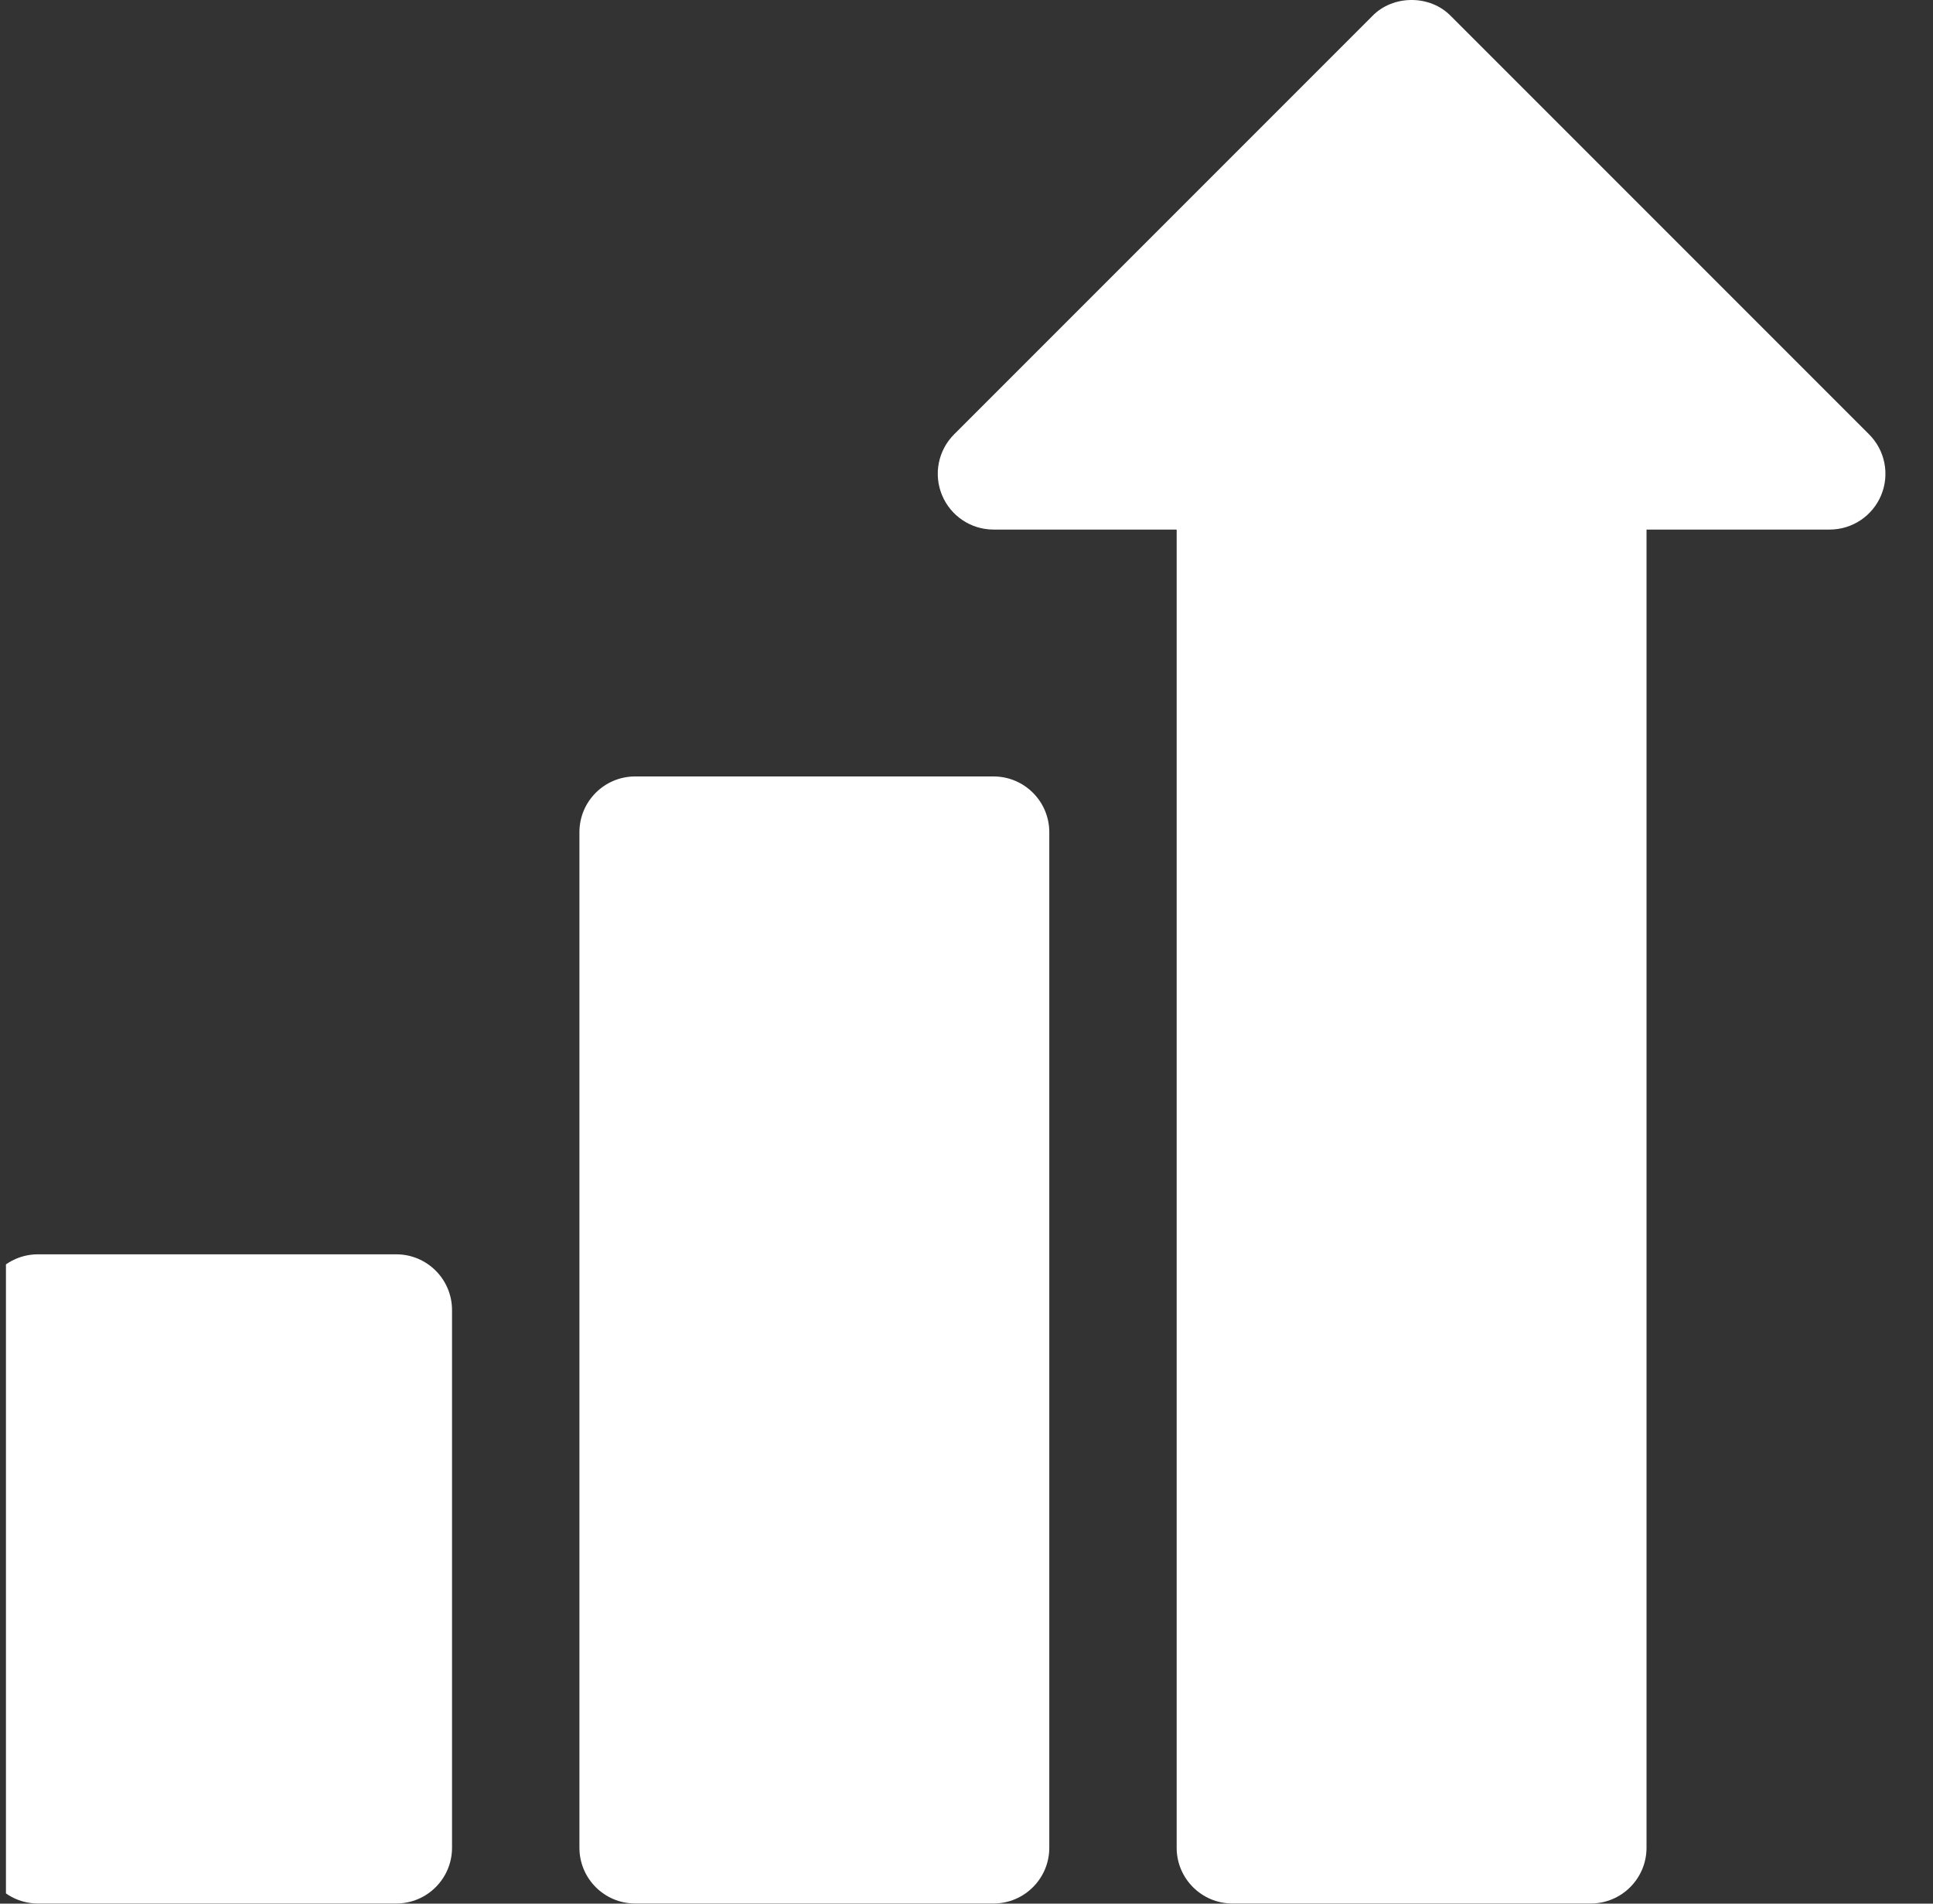 <svg width="65" height="64" viewBox="0 0 65 64" fill="none" xmlns="http://www.w3.org/2000/svg">
<rect x="0" y="0" width="65" height="64" fill="#333333" stroke="none"/>
<g clip-path="url(#clip0_2884_192578)">
<path d="M62.851 14.603L48.793 0.545C48.095 -0.182 46.839 -0.182 46.141 0.545L32.083 14.603C31.547 15.139 31.386 15.946 31.677 16.646C31.967 17.347 32.651 17.804 33.409 17.804H39.567V62.12C39.567 63.156 40.407 63.995 41.442 63.995H53.492C54.528 63.995 55.367 63.156 55.367 62.12V17.804H61.526C62.284 17.804 62.968 17.347 63.258 16.646C63.548 15.946 63.388 15.139 62.851 14.603Z" fill="white"/>
<path d="M33.409 26.104H21.359C20.323 26.104 19.484 26.943 19.484 27.979V62.12C19.484 63.156 20.323 63.995 21.359 63.995H33.409C34.444 63.995 35.284 63.156 35.284 62.12V27.979C35.284 26.943 34.444 26.104 33.409 26.104Z" fill="white"/>
<path d="M13.325 42.17H1.276C0.24 42.17 -0.599 43.01 -0.599 44.045V62.12C-0.599 63.156 0.24 63.995 1.276 63.995H13.325C14.361 63.995 15.2 63.156 15.2 62.12V44.045C15.2 43.01 14.361 42.17 13.325 42.17Z" fill="white"/>
</g>
<defs>
<clipPath id="clip0_2884_192578">
<rect width="64" height="64" fill="white" transform="translate(0.2)"/>
</clipPath>
</defs>
</svg>
